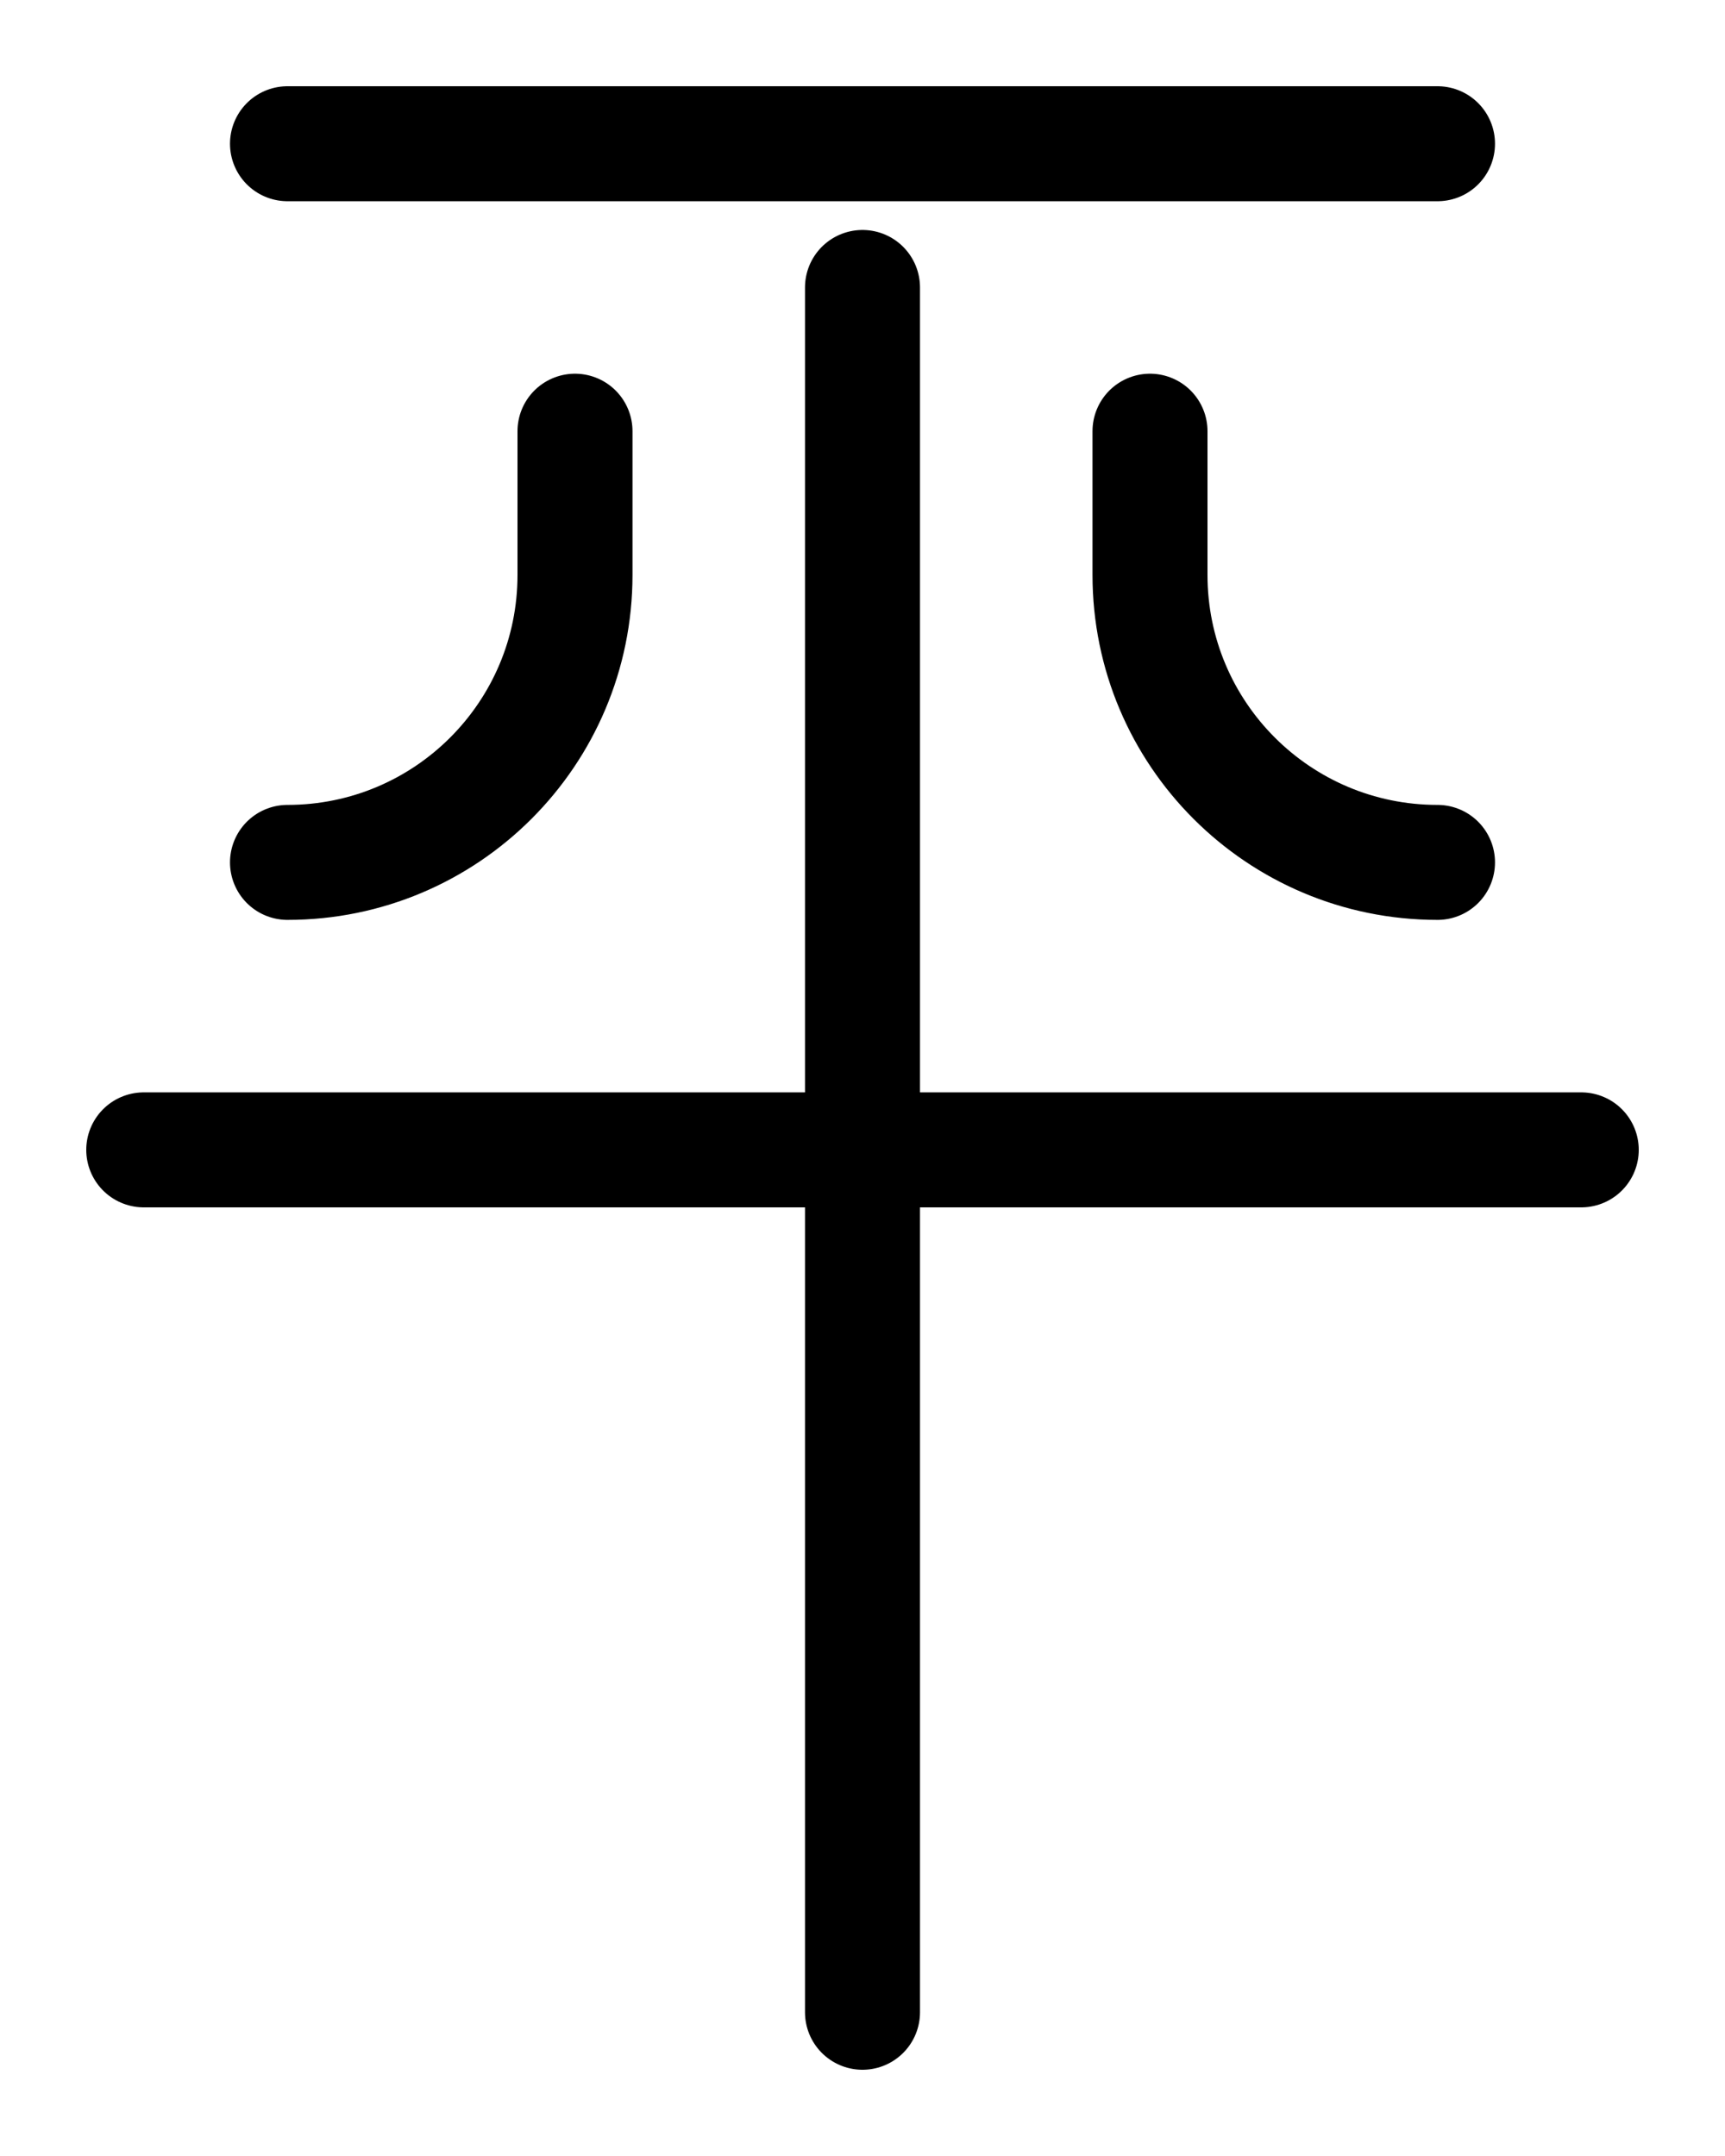 <?xml version="1.0" encoding="utf-8"?>
<!-- Generator: Adobe Illustrator 26.0.0, SVG Export Plug-In . SVG Version: 6.00 Build 0)  -->
<svg version="1.1" id="图层_1" xmlns="http://www.w3.org/2000/svg" xmlns:xlink="http://www.w3.org/1999/xlink" x="0px" y="0px"
	 viewBox="0 0 720 900" style="enable-background:new 0 0 720 900;" xml:space="preserve">
<style type="text/css">
	.st0{fill:none;stroke:#000000;stroke-width:48;stroke-linecap:round;stroke-linejoin:round;stroke-miterlimit:10;}
</style>
<line class="st0" x1="120" y1="60" x2="600" y2="60"/>
<line class="st0" x1="60" y1="480" x2="660" y2="480"/>
<line class="st0" x1="360" y1="120" x2="360" y2="840"/>
<path class="st0" d="M240,180v60c0,66.3-53.7,120-120,120"/>
<path class="st0" d="M480,180v60c0,66.3,53.7,120,120,120"/>
</svg>
